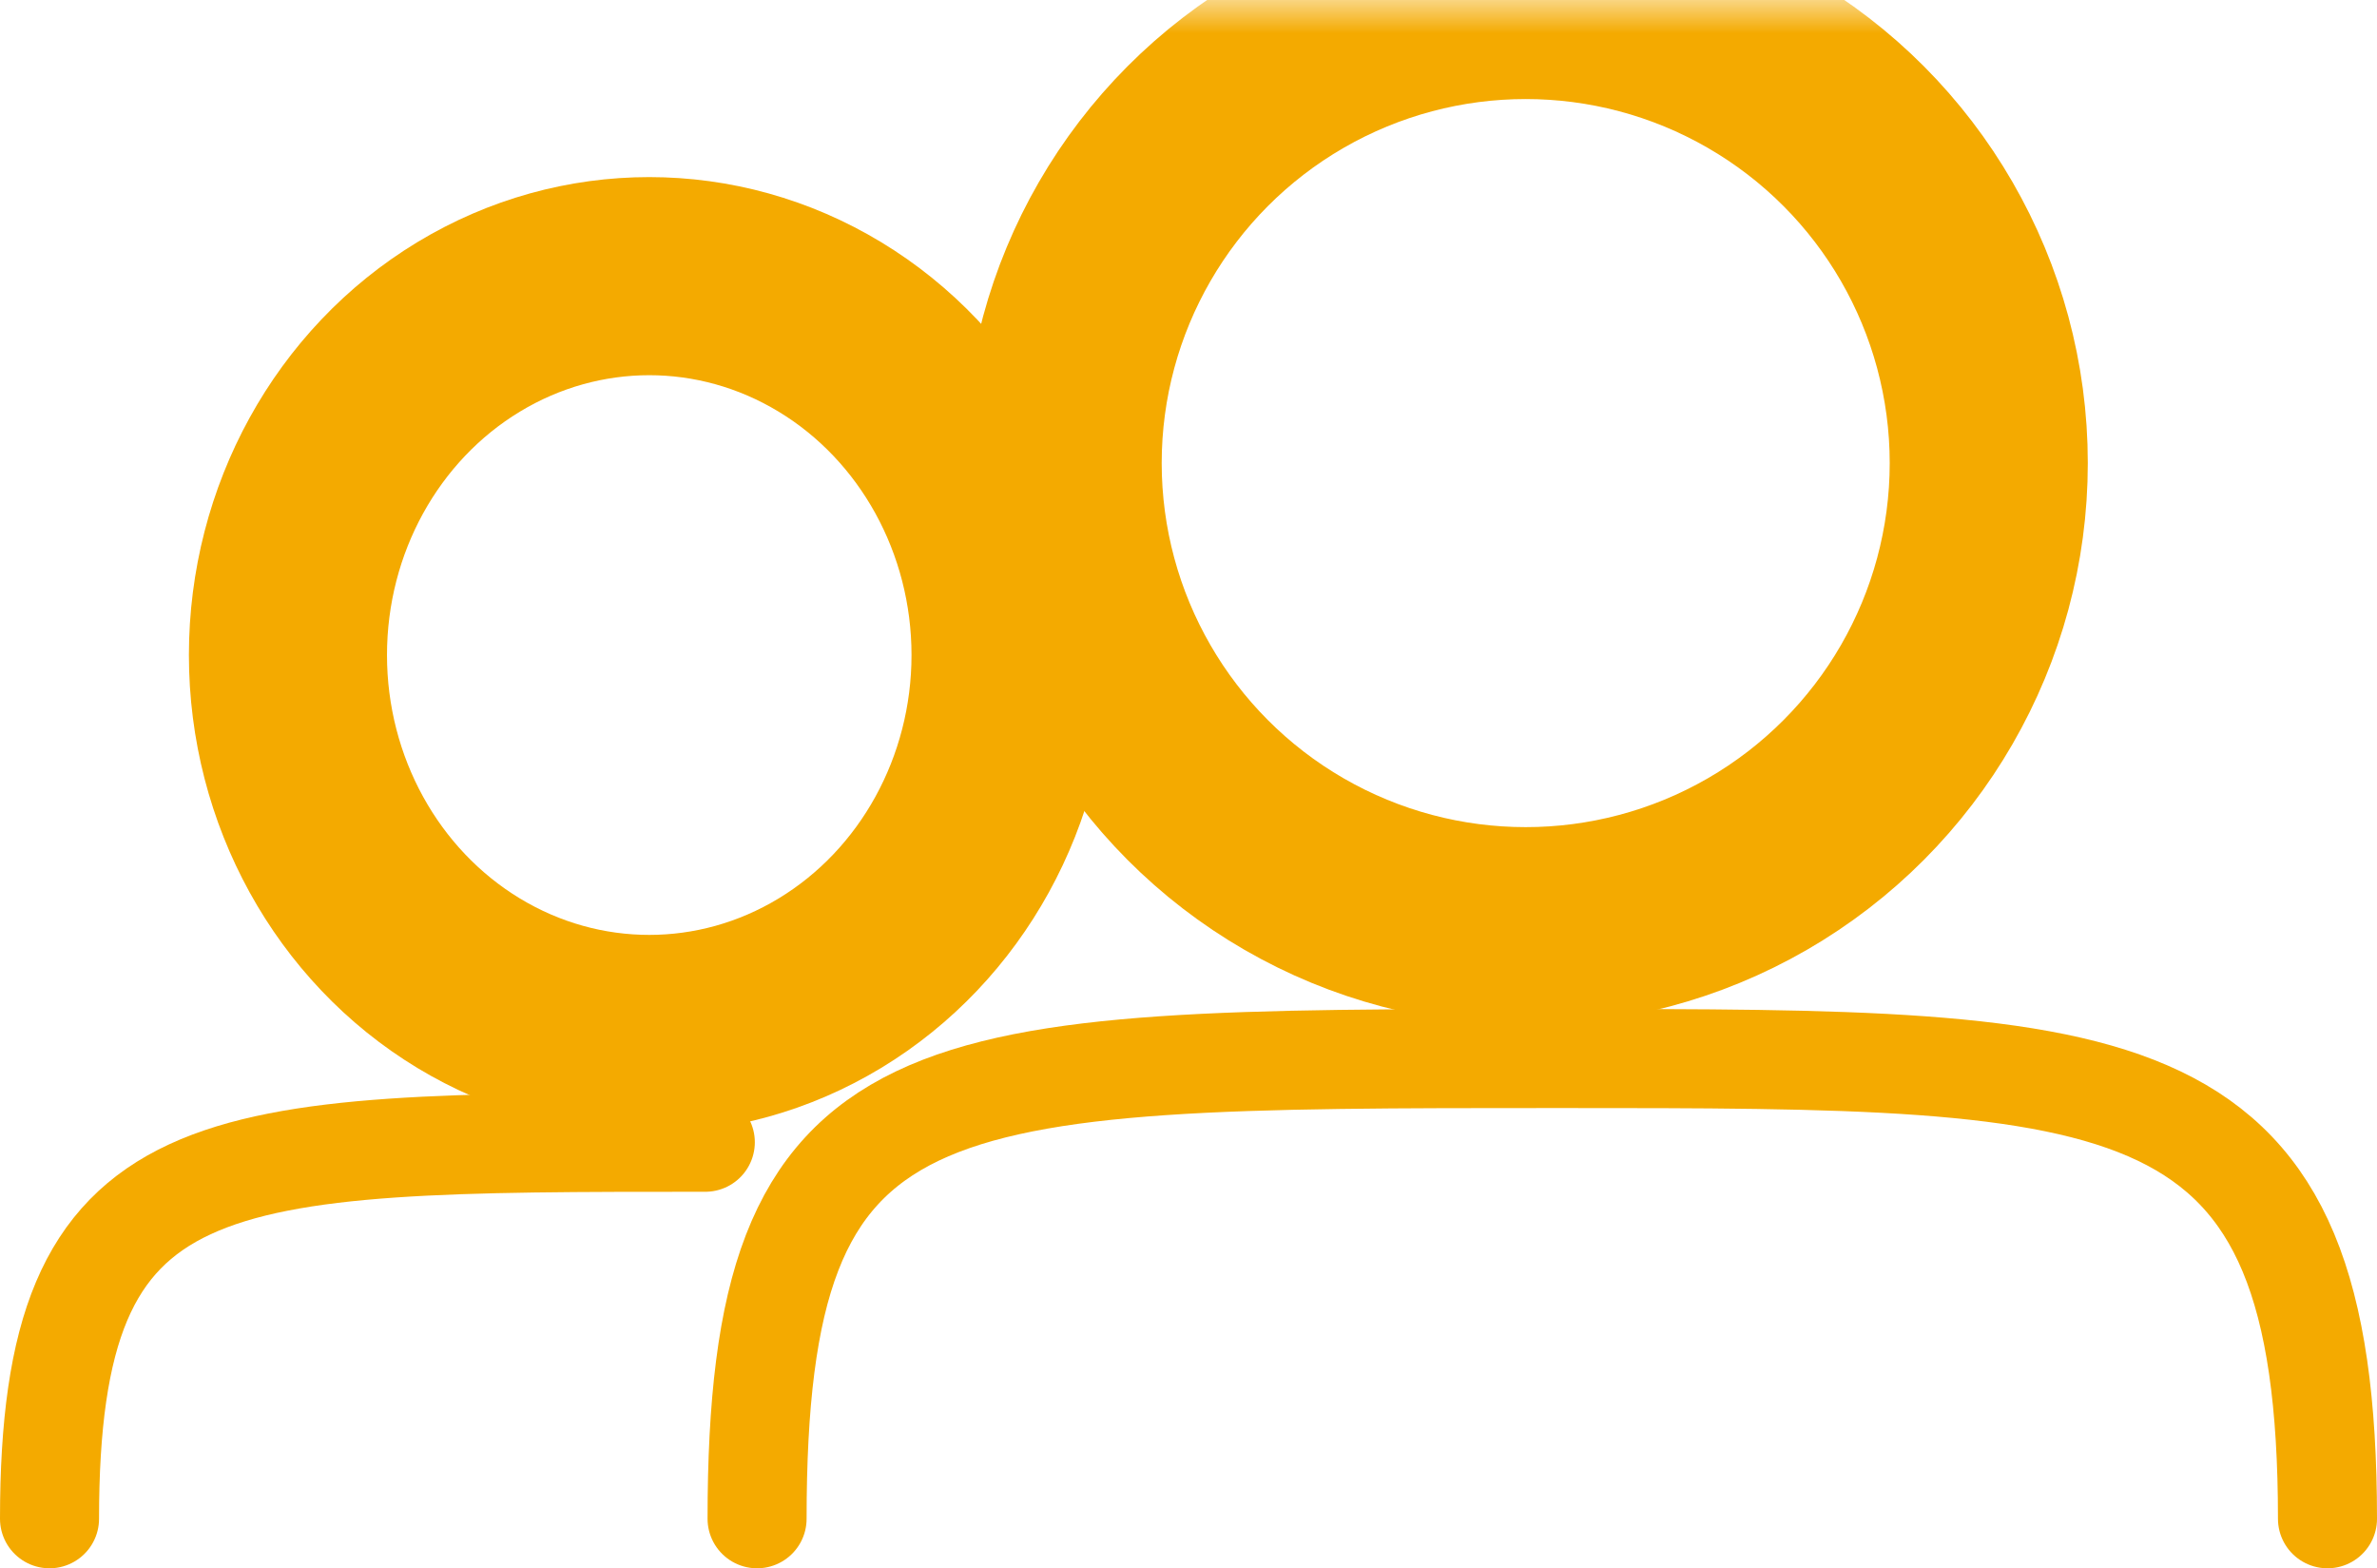 <?xml version="1.0" encoding="utf-8"?>
<svg version="1.1" xmlns="http://www.w3.org/2000/svg" xmlns:xlink="http://www.w3.org/1999/xlink" height="23.75" width="36">
  <defs>
    <path id="path-1" opacity="1" fill-rule="evenodd" d="M11.466,23 C11.466,16.03 13.893,16.03 23.601,16.03 C32.338,16.03 35.25,16.03 35.25,23 "/>
    <ellipse id="ellipse-2" opacity="1" rx="7.013" ry="7.013" cx="23.107" cy="7.013"/>
    <mask id="mask-3" maskUnits="userSpaceOnUse" maskContentUnits="userSpaceOnUse" x="0" y="0">
      <rect opacity="1" x="0" y="0" width="36" height="23.75" fill="black"/>
      <use xlink:href="#ellipse-2" fill="white"/>
    </mask>
    <path id="path-4" opacity="1" fill-rule="evenodd" d="M0.75,23 C0.75,17.298 3.108,17.298 10.682,17.298 "/>
    <ellipse id="ellipse-5" opacity="1" rx="5.472" ry="5.738" cx="9.833" cy="9.92"/>
    <mask id="mask-6" maskUnits="userSpaceOnUse" maskContentUnits="userSpaceOnUse" x="0" y="0">
      <rect opacity="1" x="0" y="0" width="36" height="23.75" fill="black"/>
      <use xlink:href="#ellipse-5" fill="white"/>
    </mask>
  </defs>
  <g opacity="1">
    <g opacity="1">
      <use xlink:href="#path-1" fill-opacity="0" stroke="rgb(244,170,0)" stroke-opacity="1" stroke-width="1.5" stroke-linecap="round" stroke-linejoin="round"/>
    </g>
    <g opacity="1">
      <use xlink:href="#ellipse-2" fill-opacity="0" stroke="rgb(244,170,0)" stroke-opacity="1" stroke-width="3" stroke-linecap="butt" stroke-linejoin="miter" mask="url(#mask-3)"/>
    </g>
    <g opacity="1">
      <use xlink:href="#path-4" fill-opacity="0" stroke="rgb(244,170,0)" stroke-opacity="1" stroke-width="1.5" stroke-linecap="round" stroke-linejoin="round"/>
    </g>
    <g opacity="1">
      <use xlink:href="#ellipse-5" fill-opacity="0" stroke="rgb(244,170,0)" stroke-opacity="1" stroke-width="3" stroke-linecap="butt" stroke-linejoin="miter" mask="url(#mask-6)"/>
    </g>
  </g>
</svg>